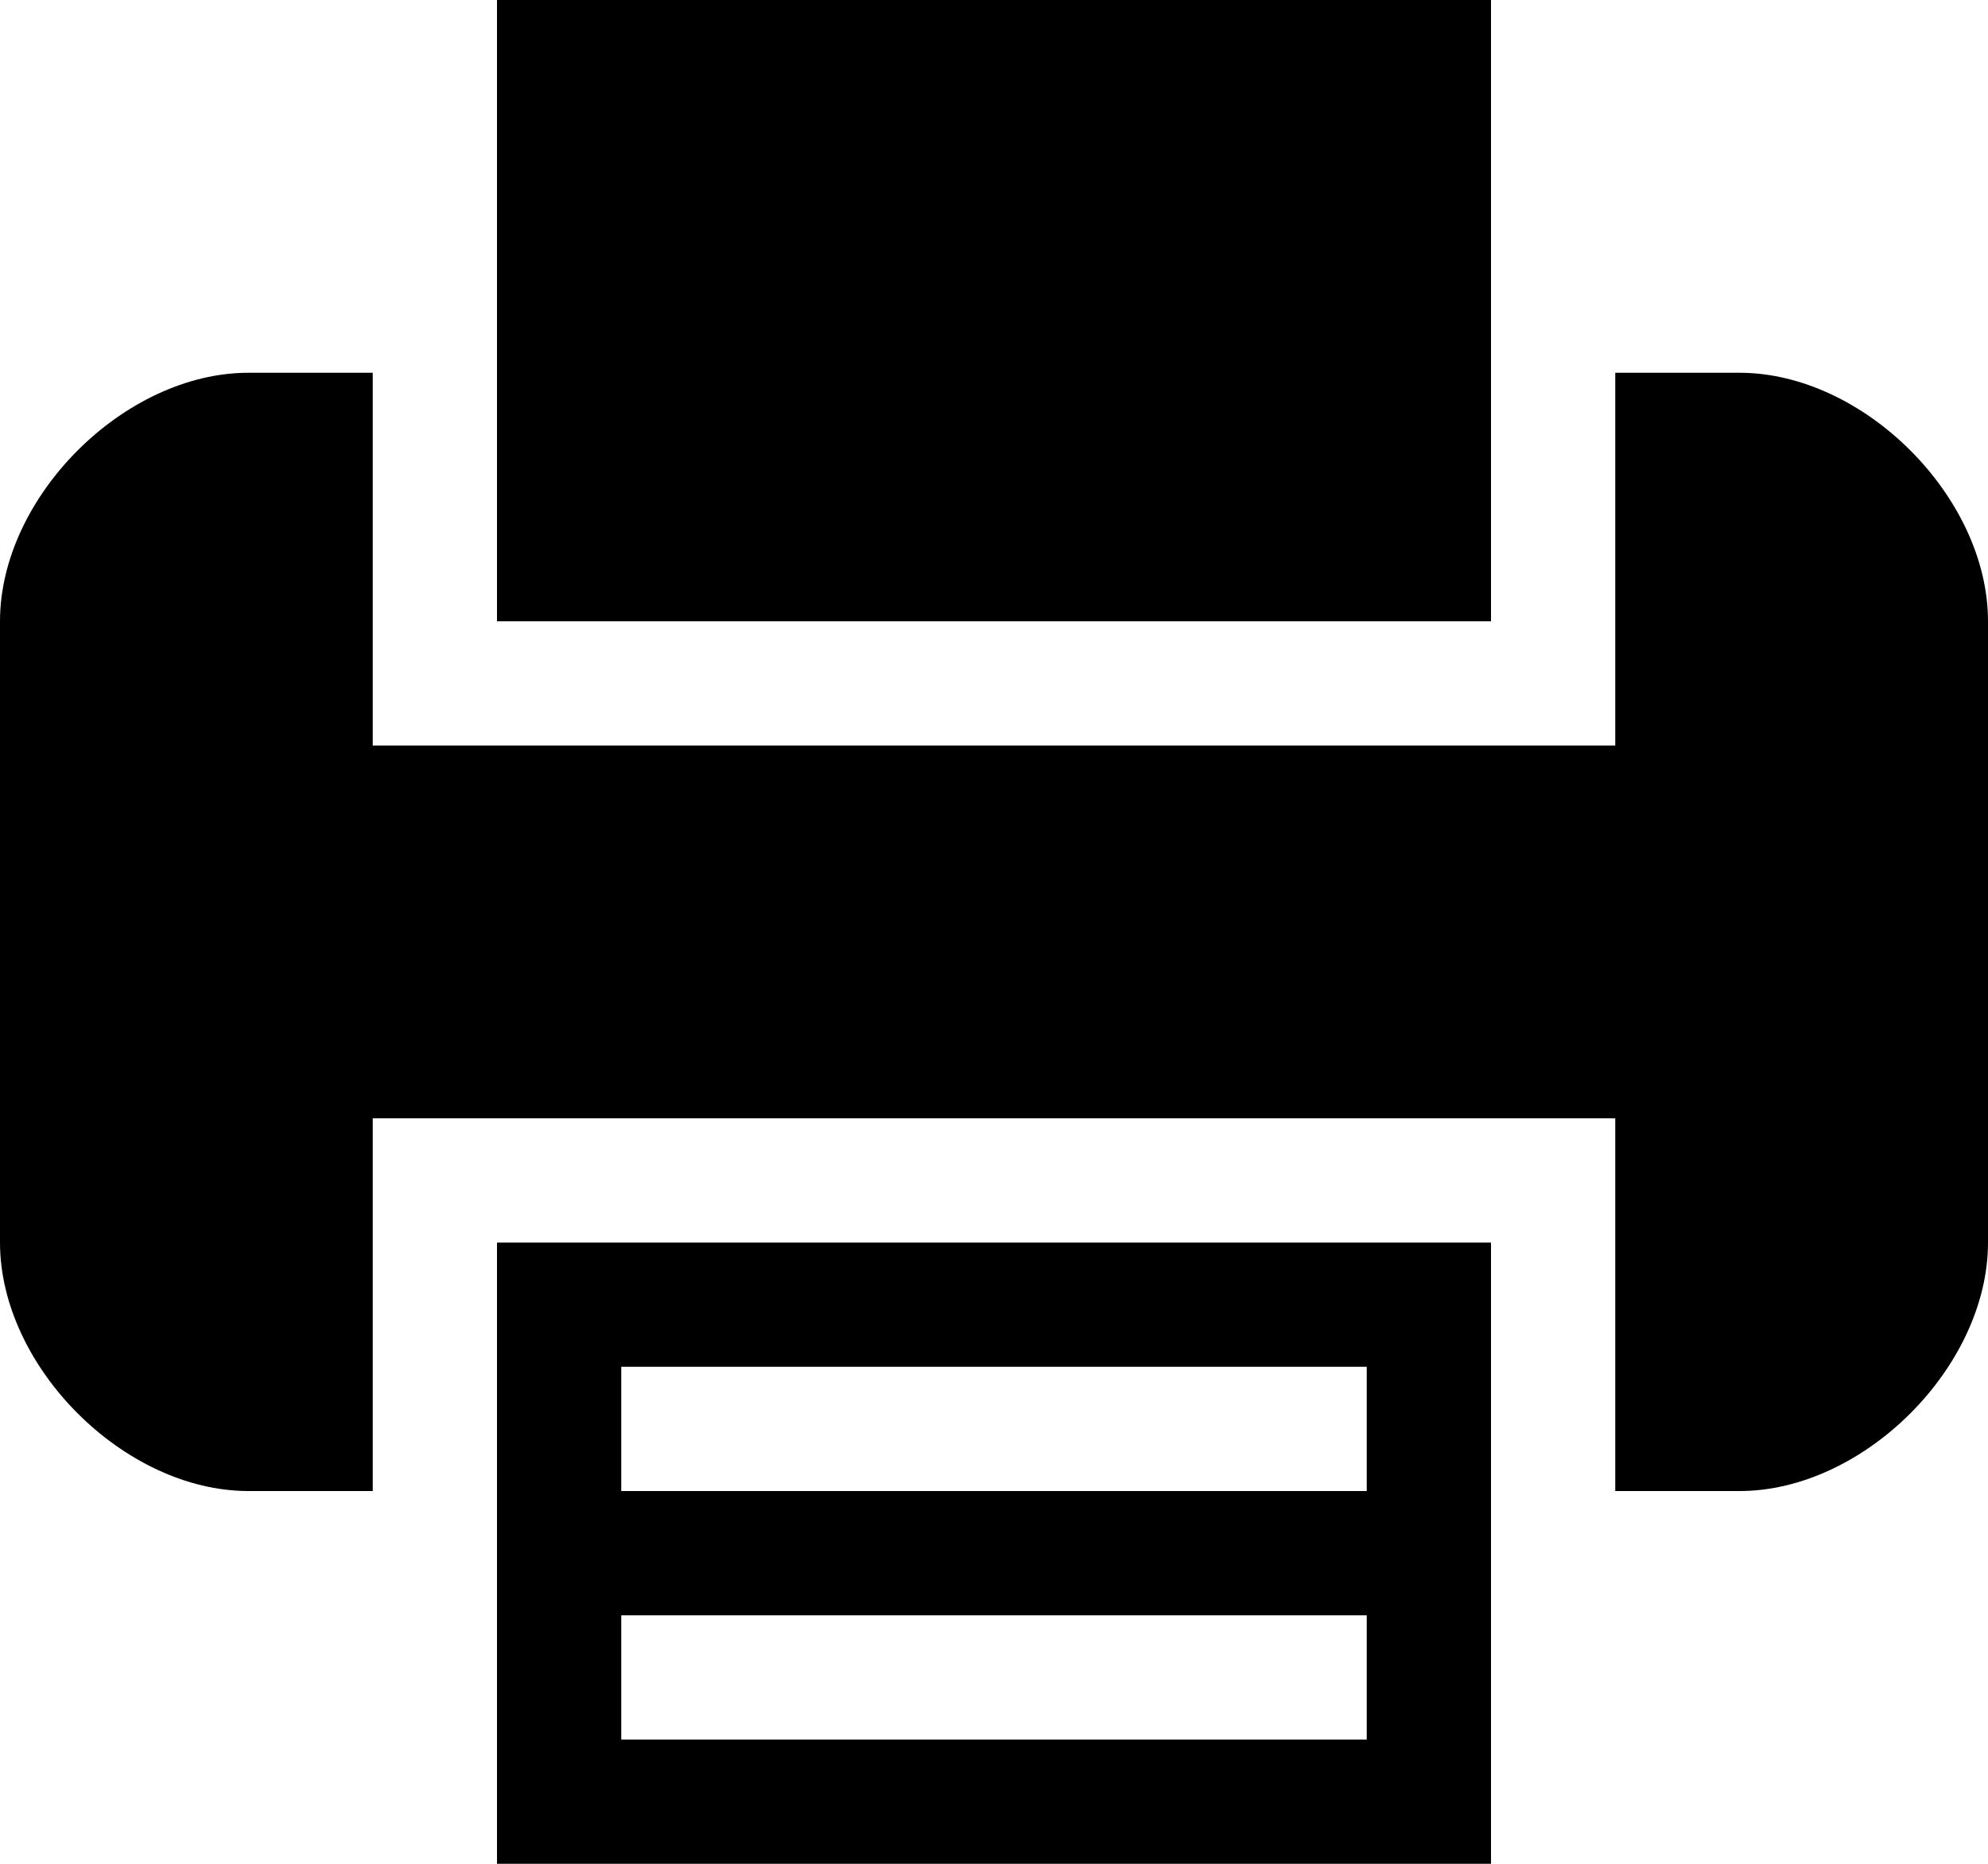 <?xml version="1.0" encoding="utf-8"?>
<!-- Generator: Adobe Illustrator 16.0.4, SVG Export Plug-In . SVG Version: 6.00 Build 0)  -->
<!DOCTYPE svg PUBLIC "-//W3C//DTD SVG 1.1//EN" "http://www.w3.org/Graphics/SVG/1.1/DTD/svg11.dtd">
<svg version="1.1" id="Capa_1" xmlns="http://www.w3.org/2000/svg" xmlns:xlink="http://www.w3.org/1999/xlink" x="0px" y="0px"
	 width="16px" height="15px" viewBox="0 0 16 15" enable-background="new 0 0 16 15" xml:space="preserve">
<g>
	<path d="M4,12v3h8v-3v-2H4V12z M5,11h6v1H5V11z M5,13h6v1H5V13z"/>
	<polygon points="12,3 12,0 4,0 4,3 4,5 12,5 	"/>
	<path d="M14,3h-1v2v1H3V5V3H2C1,3,0,4,0,5v5c0,1,1,2,2,2h1v-2V9h10v1v2h1c1,0,2-1,2-2V5C16,4,15,3,14,3z"/>
</g>
</svg>
